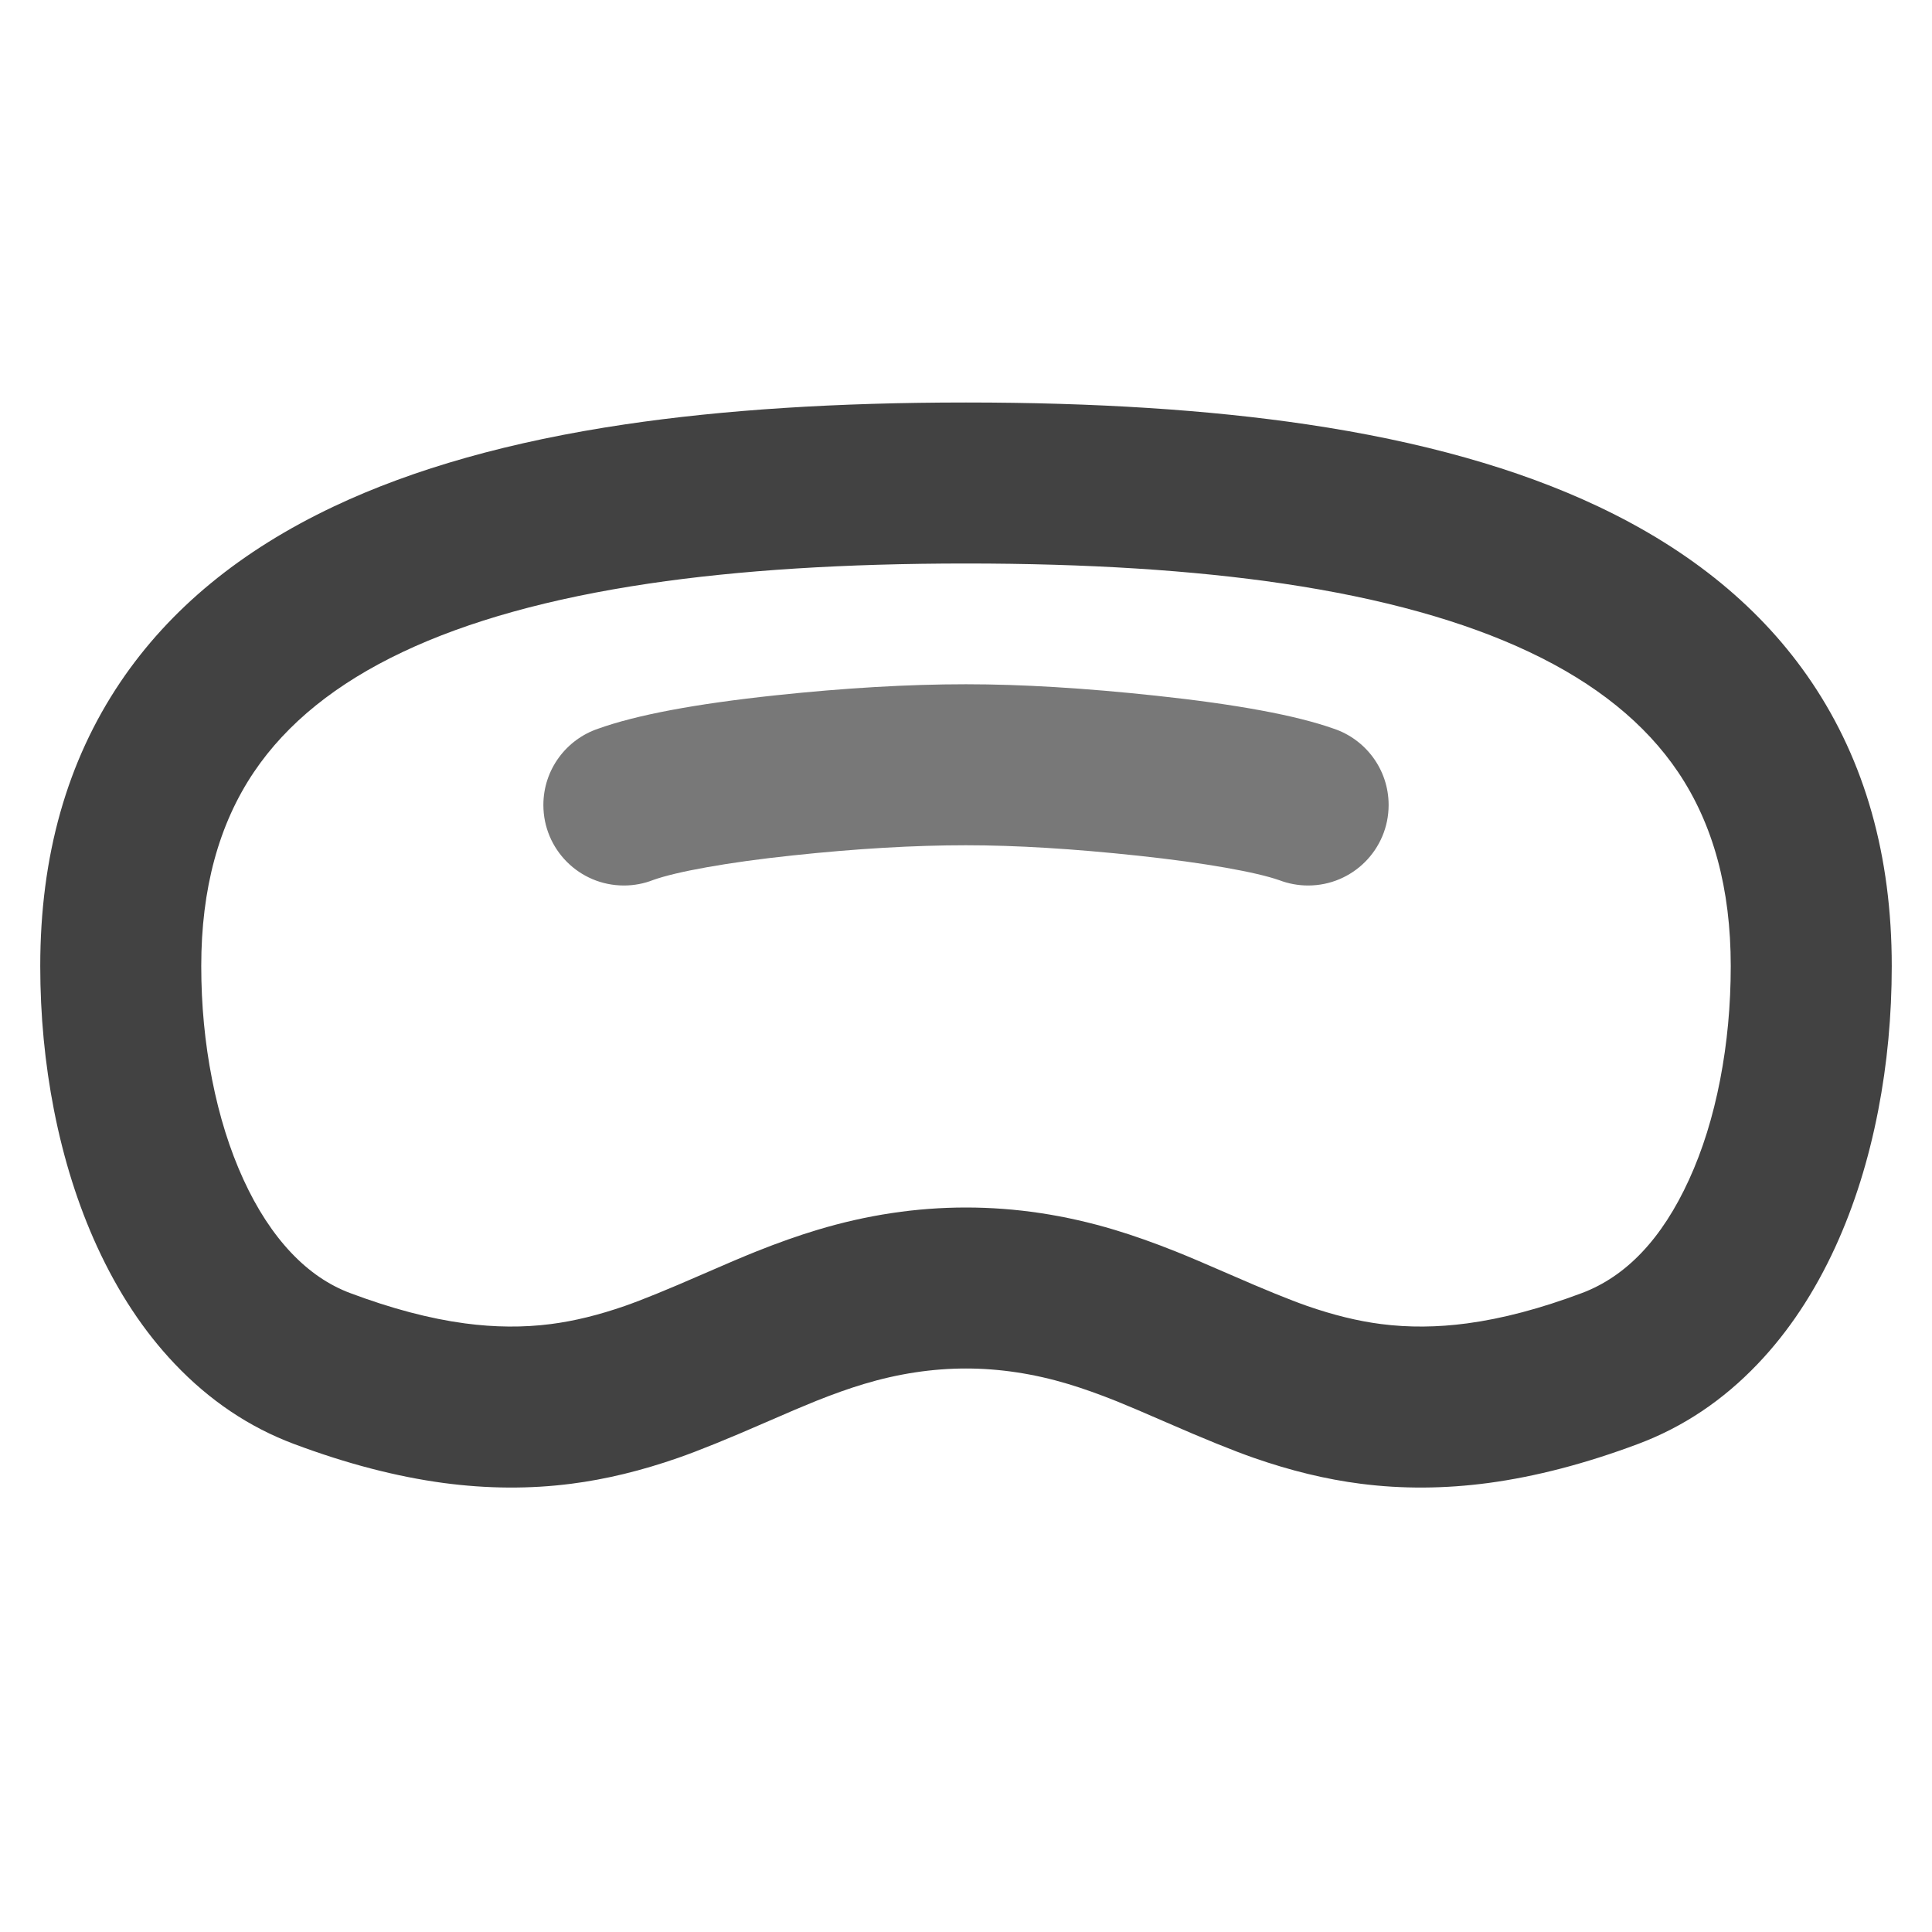 <svg xmlns="http://www.w3.org/2000/svg" xmlns:xlink="http://www.w3.org/1999/xlink" width="48" height="48" viewBox="0 0 48 48" fill="none">
<path d="M46.663 27.591C46.888 26.431 47 25.234 47 24C47 21.267 46.336 18.915 45.008 16.945C43.783 15.129 42.015 13.674 39.704 12.582C37.721 11.644 35.309 10.964 32.468 10.543C30.029 10.181 27.207 10 24 10C20.793 10 17.971 10.181 15.532 10.543C12.691 10.964 10.279 11.644 8.296 12.582C5.985 13.674 4.217 15.129 2.992 16.945C1.664 18.915 1 21.267 1 24C1 25.227 1.114 26.422 1.342 27.585C1.584 28.813 1.94 29.942 2.412 30.971C2.934 32.109 3.576 33.08 4.34 33.884C5.204 34.794 6.19 35.457 7.298 35.873C8.605 36.363 9.845 36.686 11.018 36.844C12.105 36.989 13.165 36.996 14.196 36.863C15.05 36.754 15.932 36.54 16.844 36.222C17.361 36.042 18.091 35.746 19.033 35.334C19.584 35.093 19.997 34.918 20.271 34.808C20.704 34.635 21.1 34.494 21.46 34.386C22.314 34.129 23.161 34 24 34C24.839 34 25.686 34.129 26.541 34.386C26.9 34.494 27.297 34.635 27.73 34.808C28.003 34.918 28.416 35.093 28.967 35.334C29.91 35.746 30.639 36.042 31.156 36.222C32.068 36.54 32.95 36.754 33.804 36.863C34.835 36.996 35.895 36.989 36.982 36.844C38.155 36.686 39.395 36.363 40.702 35.873C41.816 35.455 42.805 34.793 43.669 33.887C44.436 33.084 45.079 32.114 45.6 30.977C46.07 29.95 46.424 28.821 46.663 27.591ZM41.691 19.181C42.564 20.476 43 22.082 43 24C43 24.978 42.912 25.921 42.736 26.829C42.558 27.747 42.3 28.575 41.962 29.312C41.294 30.773 40.405 31.712 39.298 32.127C38.274 32.511 37.325 32.762 36.45 32.879C35.71 32.978 34.998 32.984 34.314 32.896C33.736 32.822 33.122 32.671 32.473 32.445C32.052 32.298 31.417 32.04 30.569 31.669C29.979 31.411 29.529 31.22 29.217 31.095C28.674 30.878 28.166 30.698 27.694 30.556C26.463 30.185 25.232 30 24 30C22.768 30 21.537 30.185 20.307 30.556C19.834 30.698 19.326 30.878 18.783 31.095C18.471 31.22 18.021 31.411 17.431 31.669C16.583 32.04 15.948 32.298 15.527 32.445C14.878 32.671 14.264 32.822 13.686 32.896C13.002 32.984 12.29 32.978 11.55 32.879C10.675 32.762 9.726 32.511 8.702 32.127C8.169 31.928 7.682 31.595 7.24 31.13C6.782 30.647 6.385 30.039 6.048 29.304C5.708 28.562 5.448 27.732 5.268 26.814C5.089 25.906 5 24.968 5 24C5 22.082 5.436 20.476 6.309 19.181C7.124 17.972 8.356 16.978 10.006 16.198C11.631 15.429 13.669 14.863 16.119 14.499C18.363 14.166 20.99 14 24 14C27.01 14 29.637 14.166 31.881 14.499C34.331 14.863 36.368 15.429 37.994 16.198C39.644 16.978 40.876 17.972 41.691 19.181Z" fill-rule="evenodd"  fill="#424242" >
</path>
<path d="M16.228 21.863C16.002 21.952 15.757 22 15.5 22C14.395 22 13.5 21.105 13.5 20C13.5 19.12 14.069 18.372 14.859 18.105C15.807 17.764 17.277 17.487 19.27 17.275C20.993 17.092 22.57 17 24 17C25.382 17 26.954 17.095 28.716 17.284C30.722 17.499 32.193 17.771 33.128 18.101C33.925 18.364 34.5 19.115 34.5 20C34.5 21.105 33.605 22 32.5 22C32.248 22 32.008 21.953 31.786 21.869C31.494 21.767 31.048 21.663 30.448 21.557C29.827 21.448 29.107 21.349 28.29 21.261C26.669 21.087 25.239 21 24 21C22.711 21 21.276 21.084 19.693 21.253C18.883 21.339 18.172 21.437 17.558 21.547C16.966 21.653 16.523 21.758 16.228 21.863Z" fill-rule="evenodd"  fill="#787878" >
</path>
</svg>
